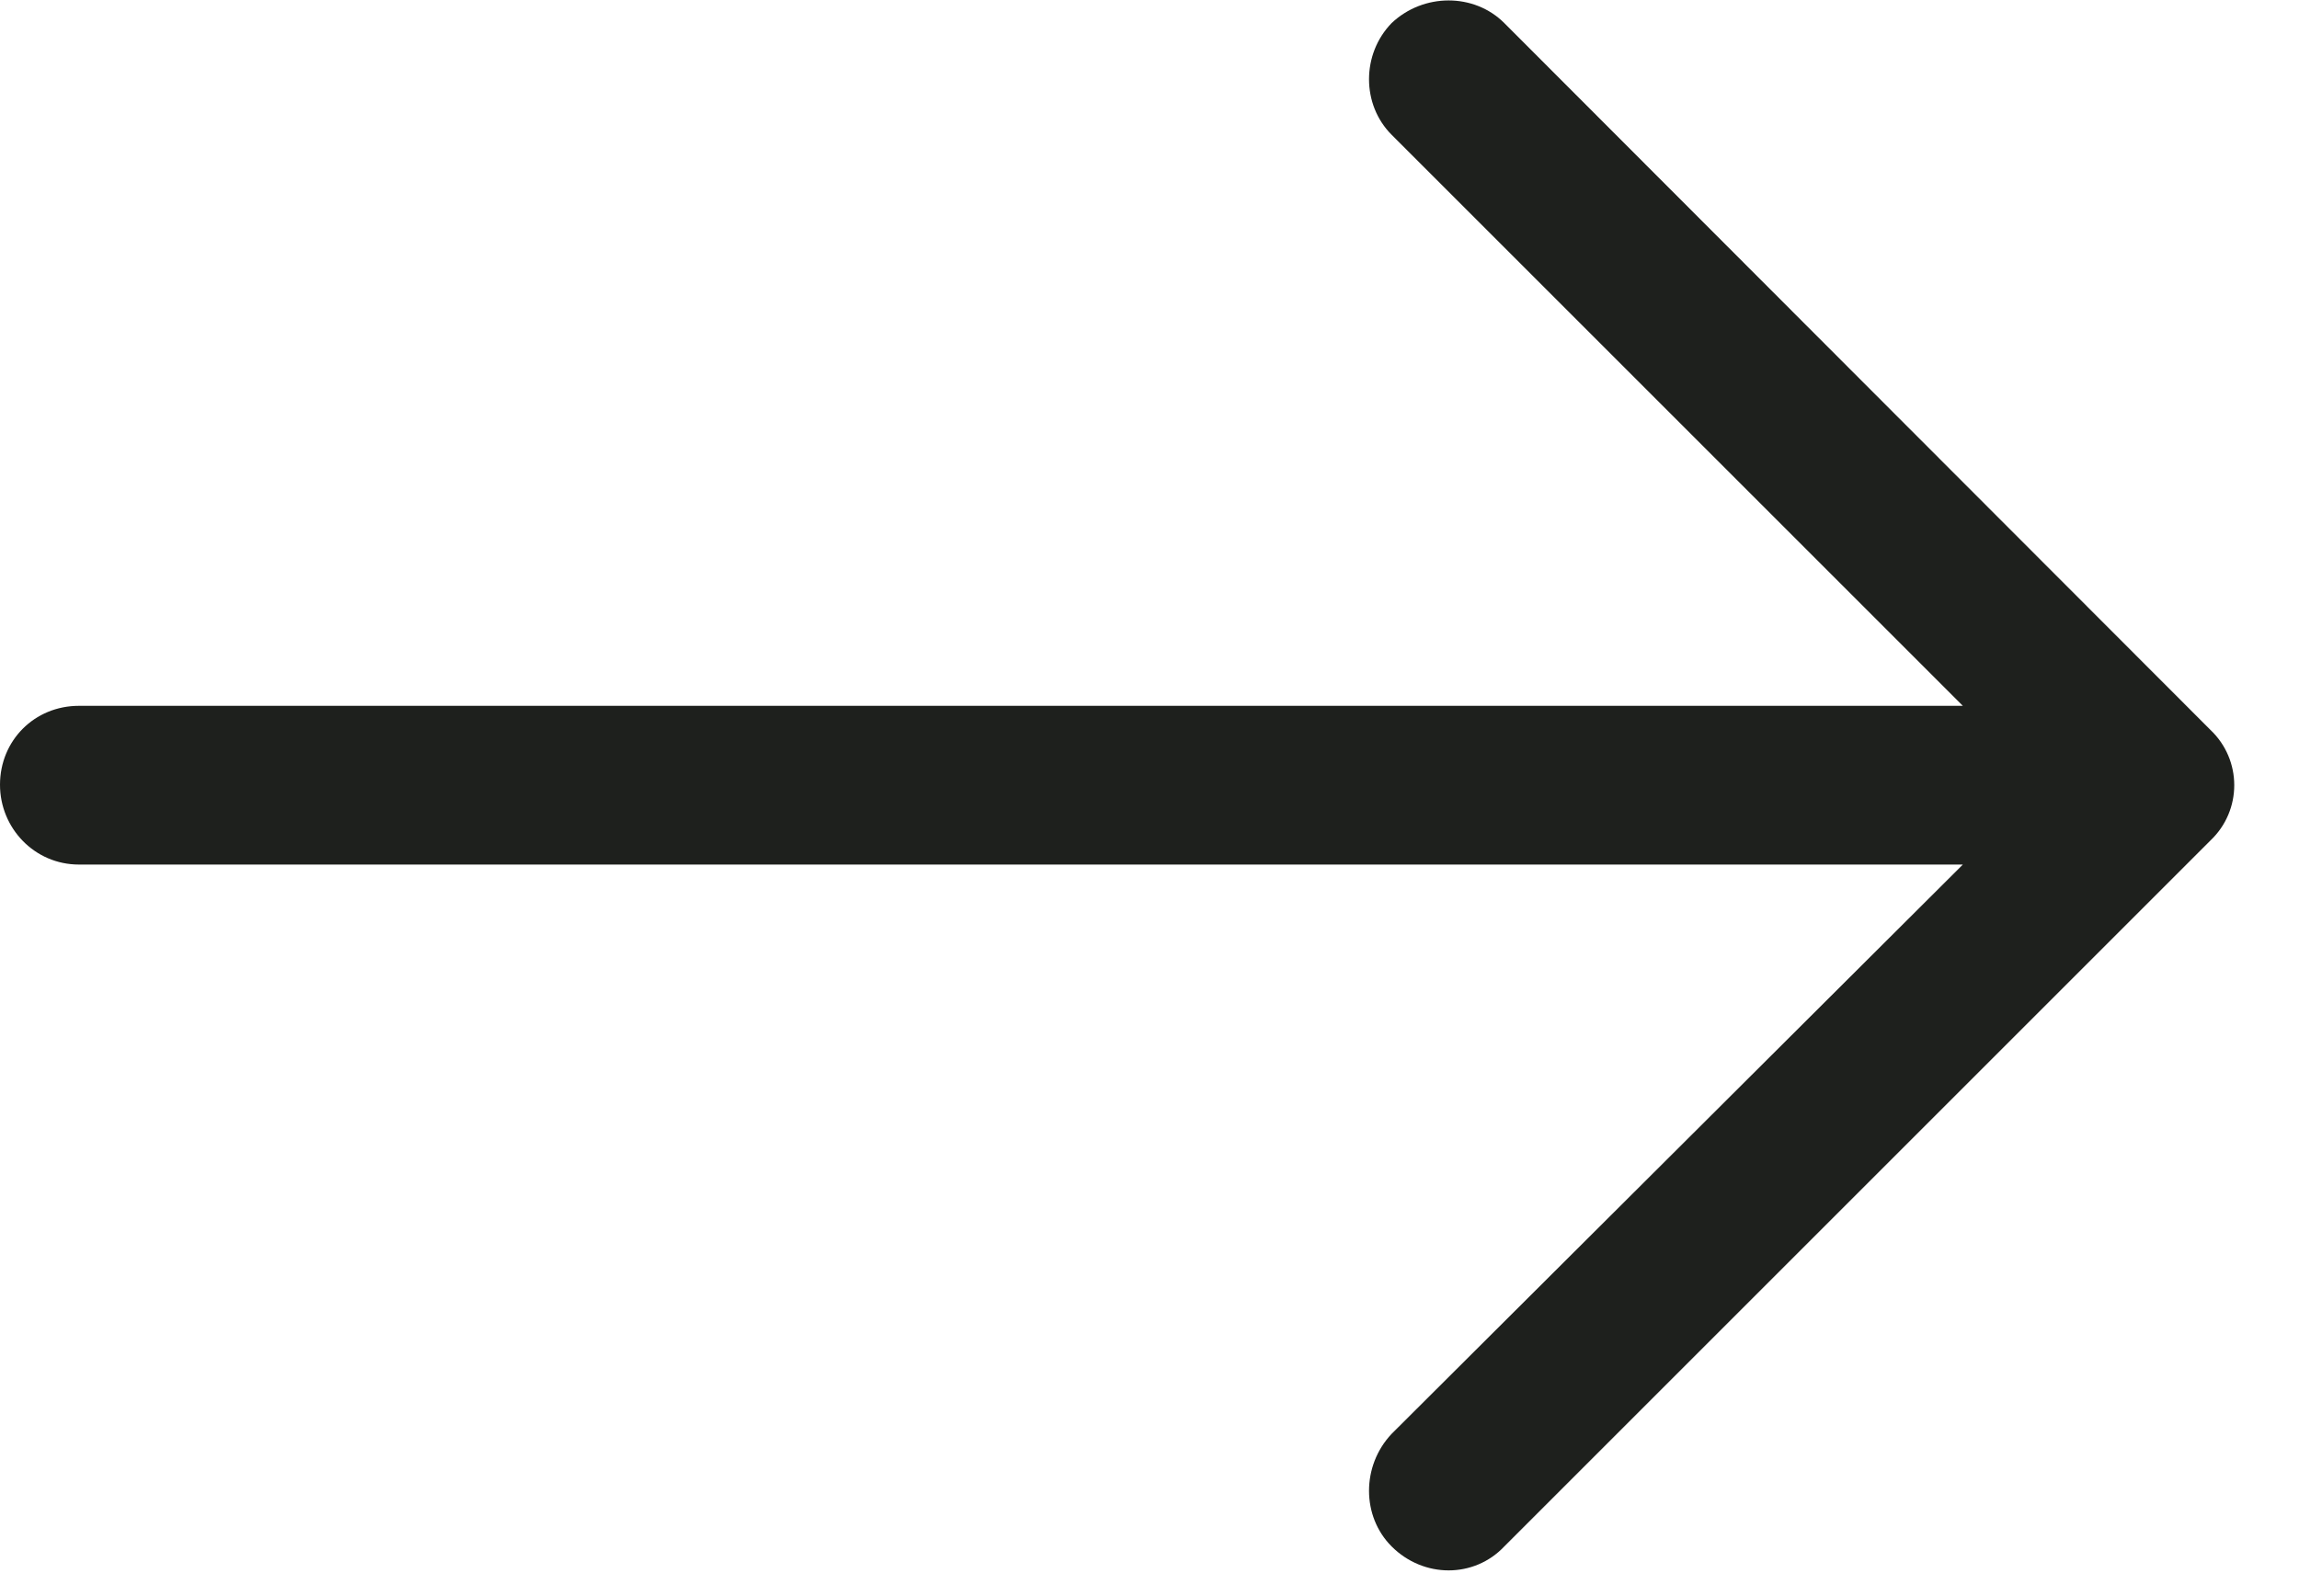 <svg xmlns="http://www.w3.org/2000/svg" width="25.92" height="18" viewBox="0 0 25.92 18">
	<style type="text/css">
		.st0{fill:#1e201d;}
	</style>
	<path class="st0" d="M16.96,0.26C16.62,-0.08 16.05,-0.08 15.69,0.26C15.35,0.61 15.35,1.18 15.69,1.52L22.13,7.96L0.89,7.96C0.39,7.96 0,8.35 0,8.85C0,9.34 0.39,9.75 0.89,9.75L22.13,9.75L15.69,16.17C15.35,16.53 15.35,17.1 15.69,17.44C16.05,17.8 16.62,17.8 16.96,17.44L24.92,9.48C25.28,9.14 25.28,8.57 24.92,8.23Z"/>
</svg>